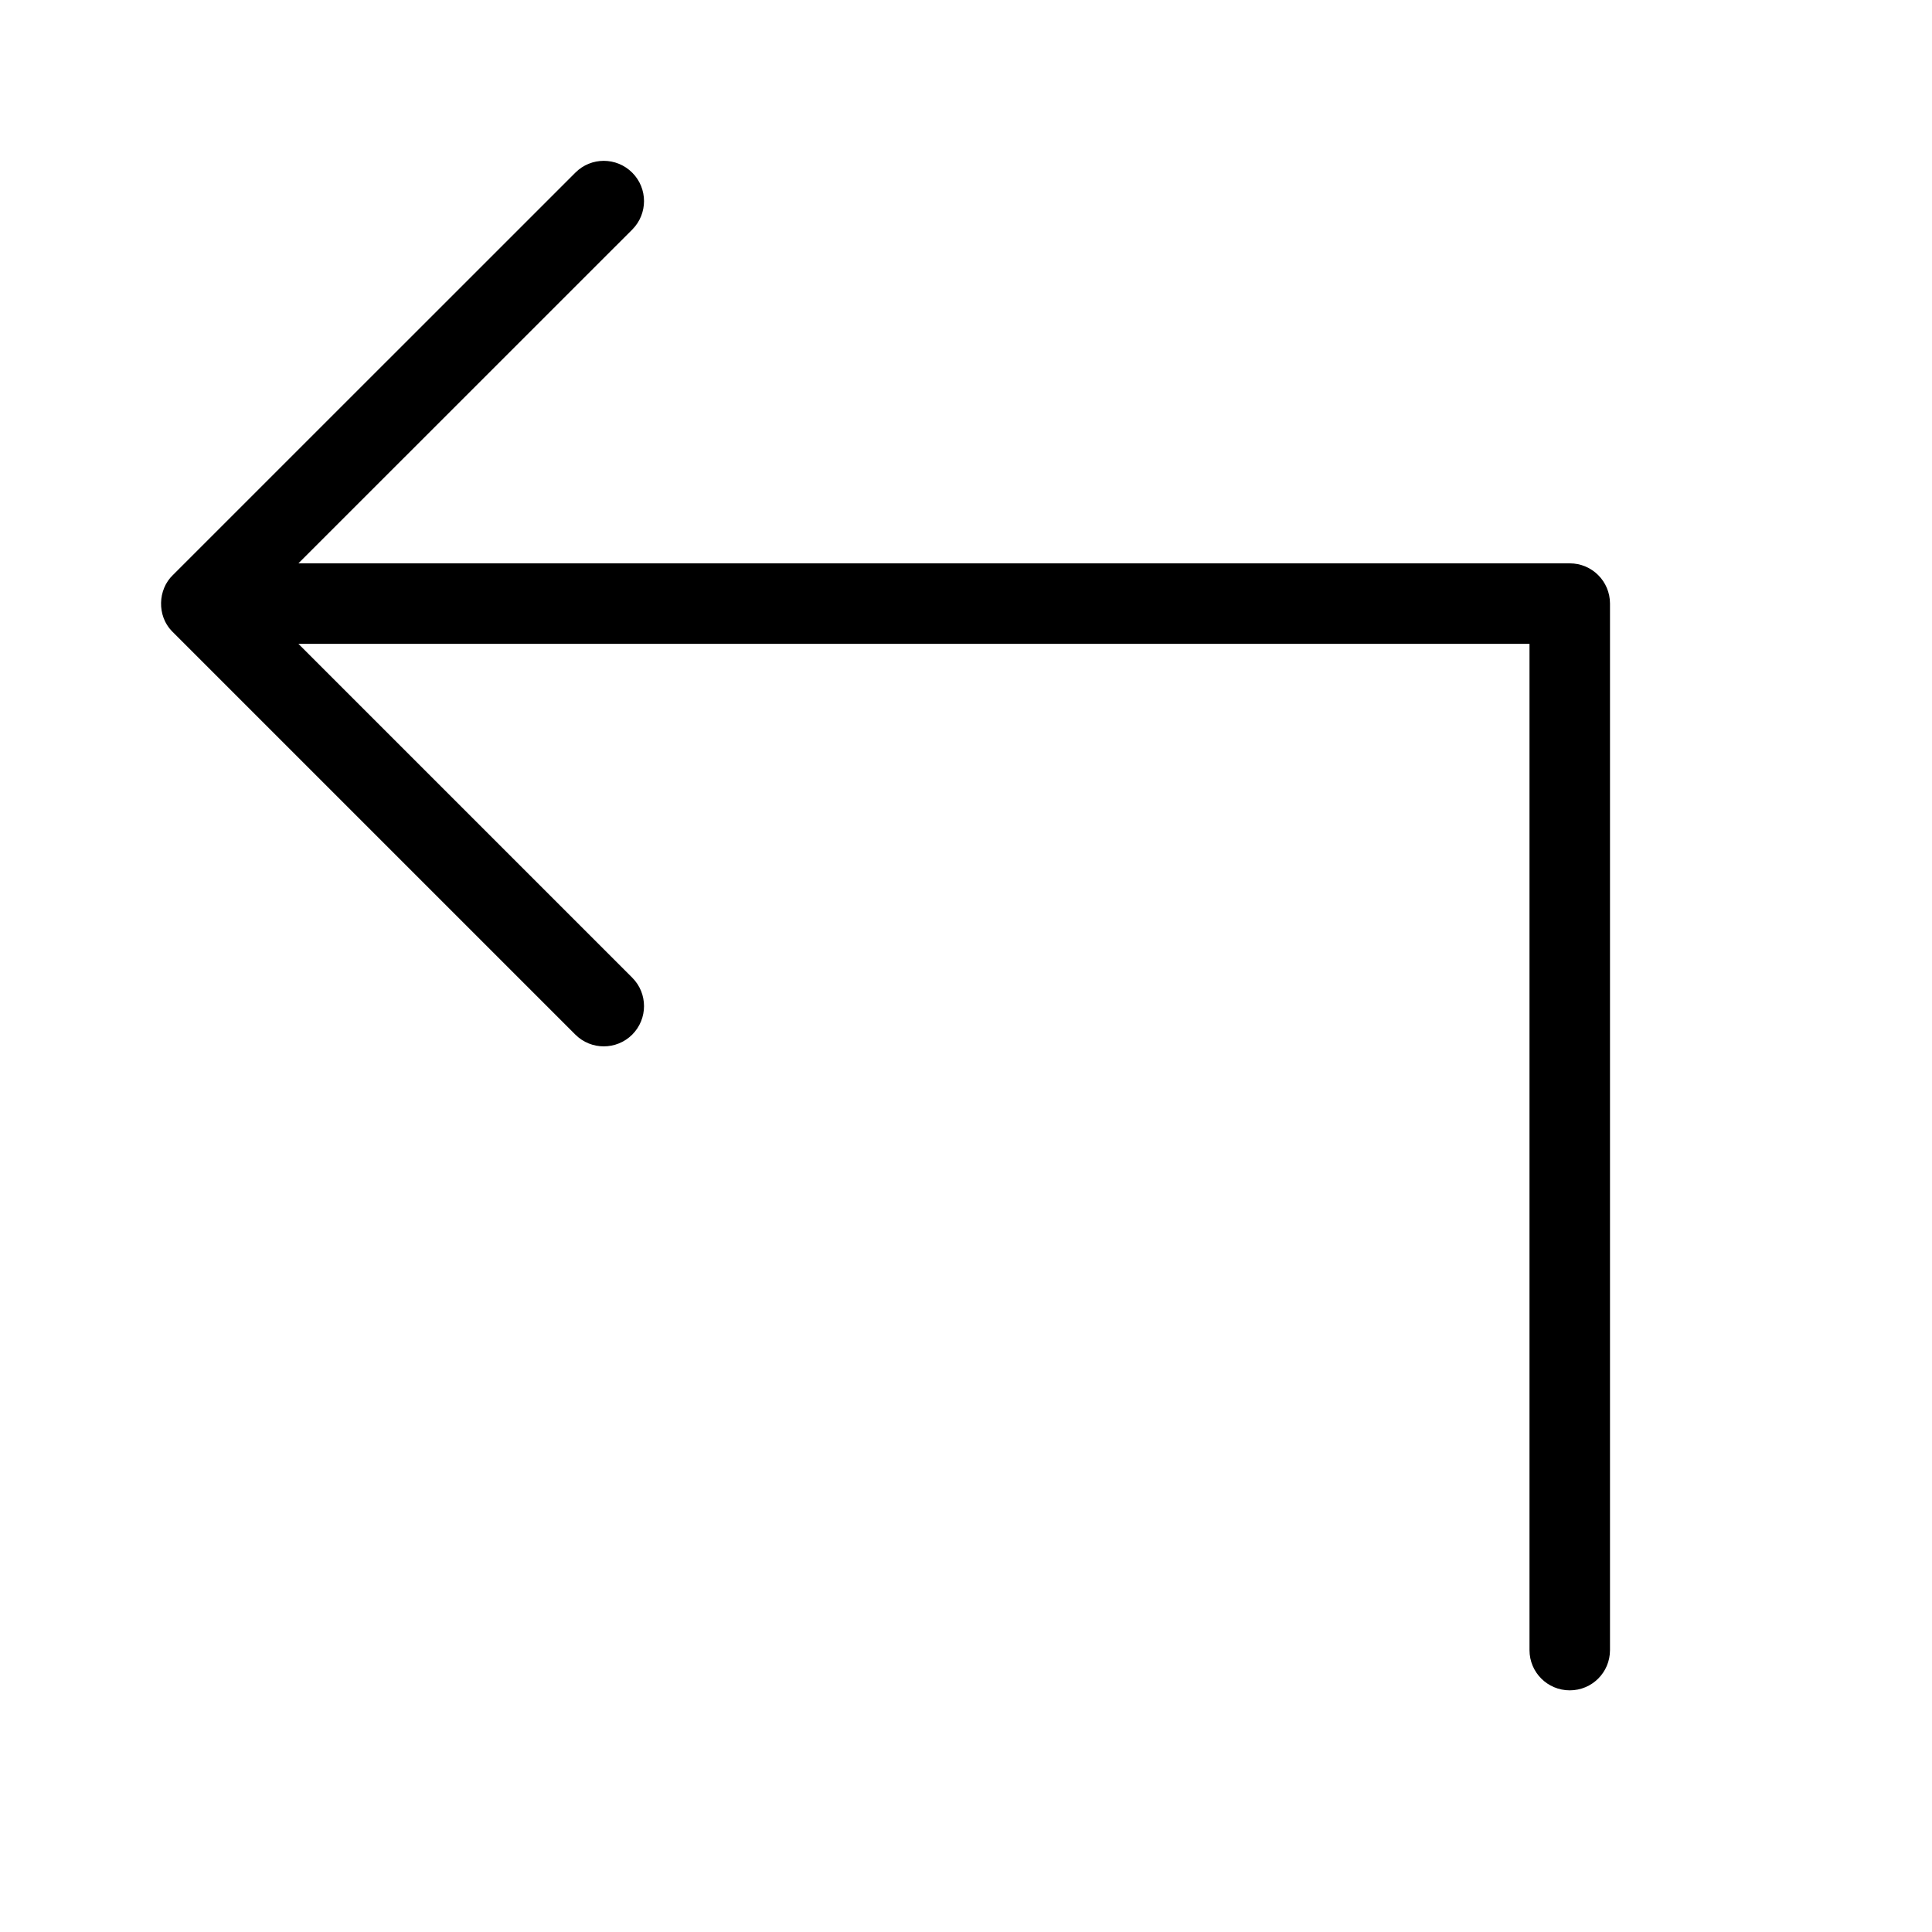 <svg height="512" viewBox="0 0 24 24" width="512" xmlns="http://www.w3.org/2000/svg"><g id="direction/turn-left-alt" fill="none" fill-rule="evenodd"><path id="Fill-64" d="m2.135 7.84c.001 0 .012.012.013.013l4.999 4.999c.195.195.511.195.707 0 .195-.196.195-.512 0-.707l-4.147-4.147h15.293v12.5c0 .277.224.5.5.5.277 0 .5-.223.5-.5v-13c0-.276-.223-.5-.5-.5h-15.793l4.147-4.146c.195-.196.195-.512 0-.707-.196-.196-.512-.196-.707 0l-4.999 4.998c-.19.182-.198.507-.013.697" fill="rgb(0,0,0)"/></g></svg>